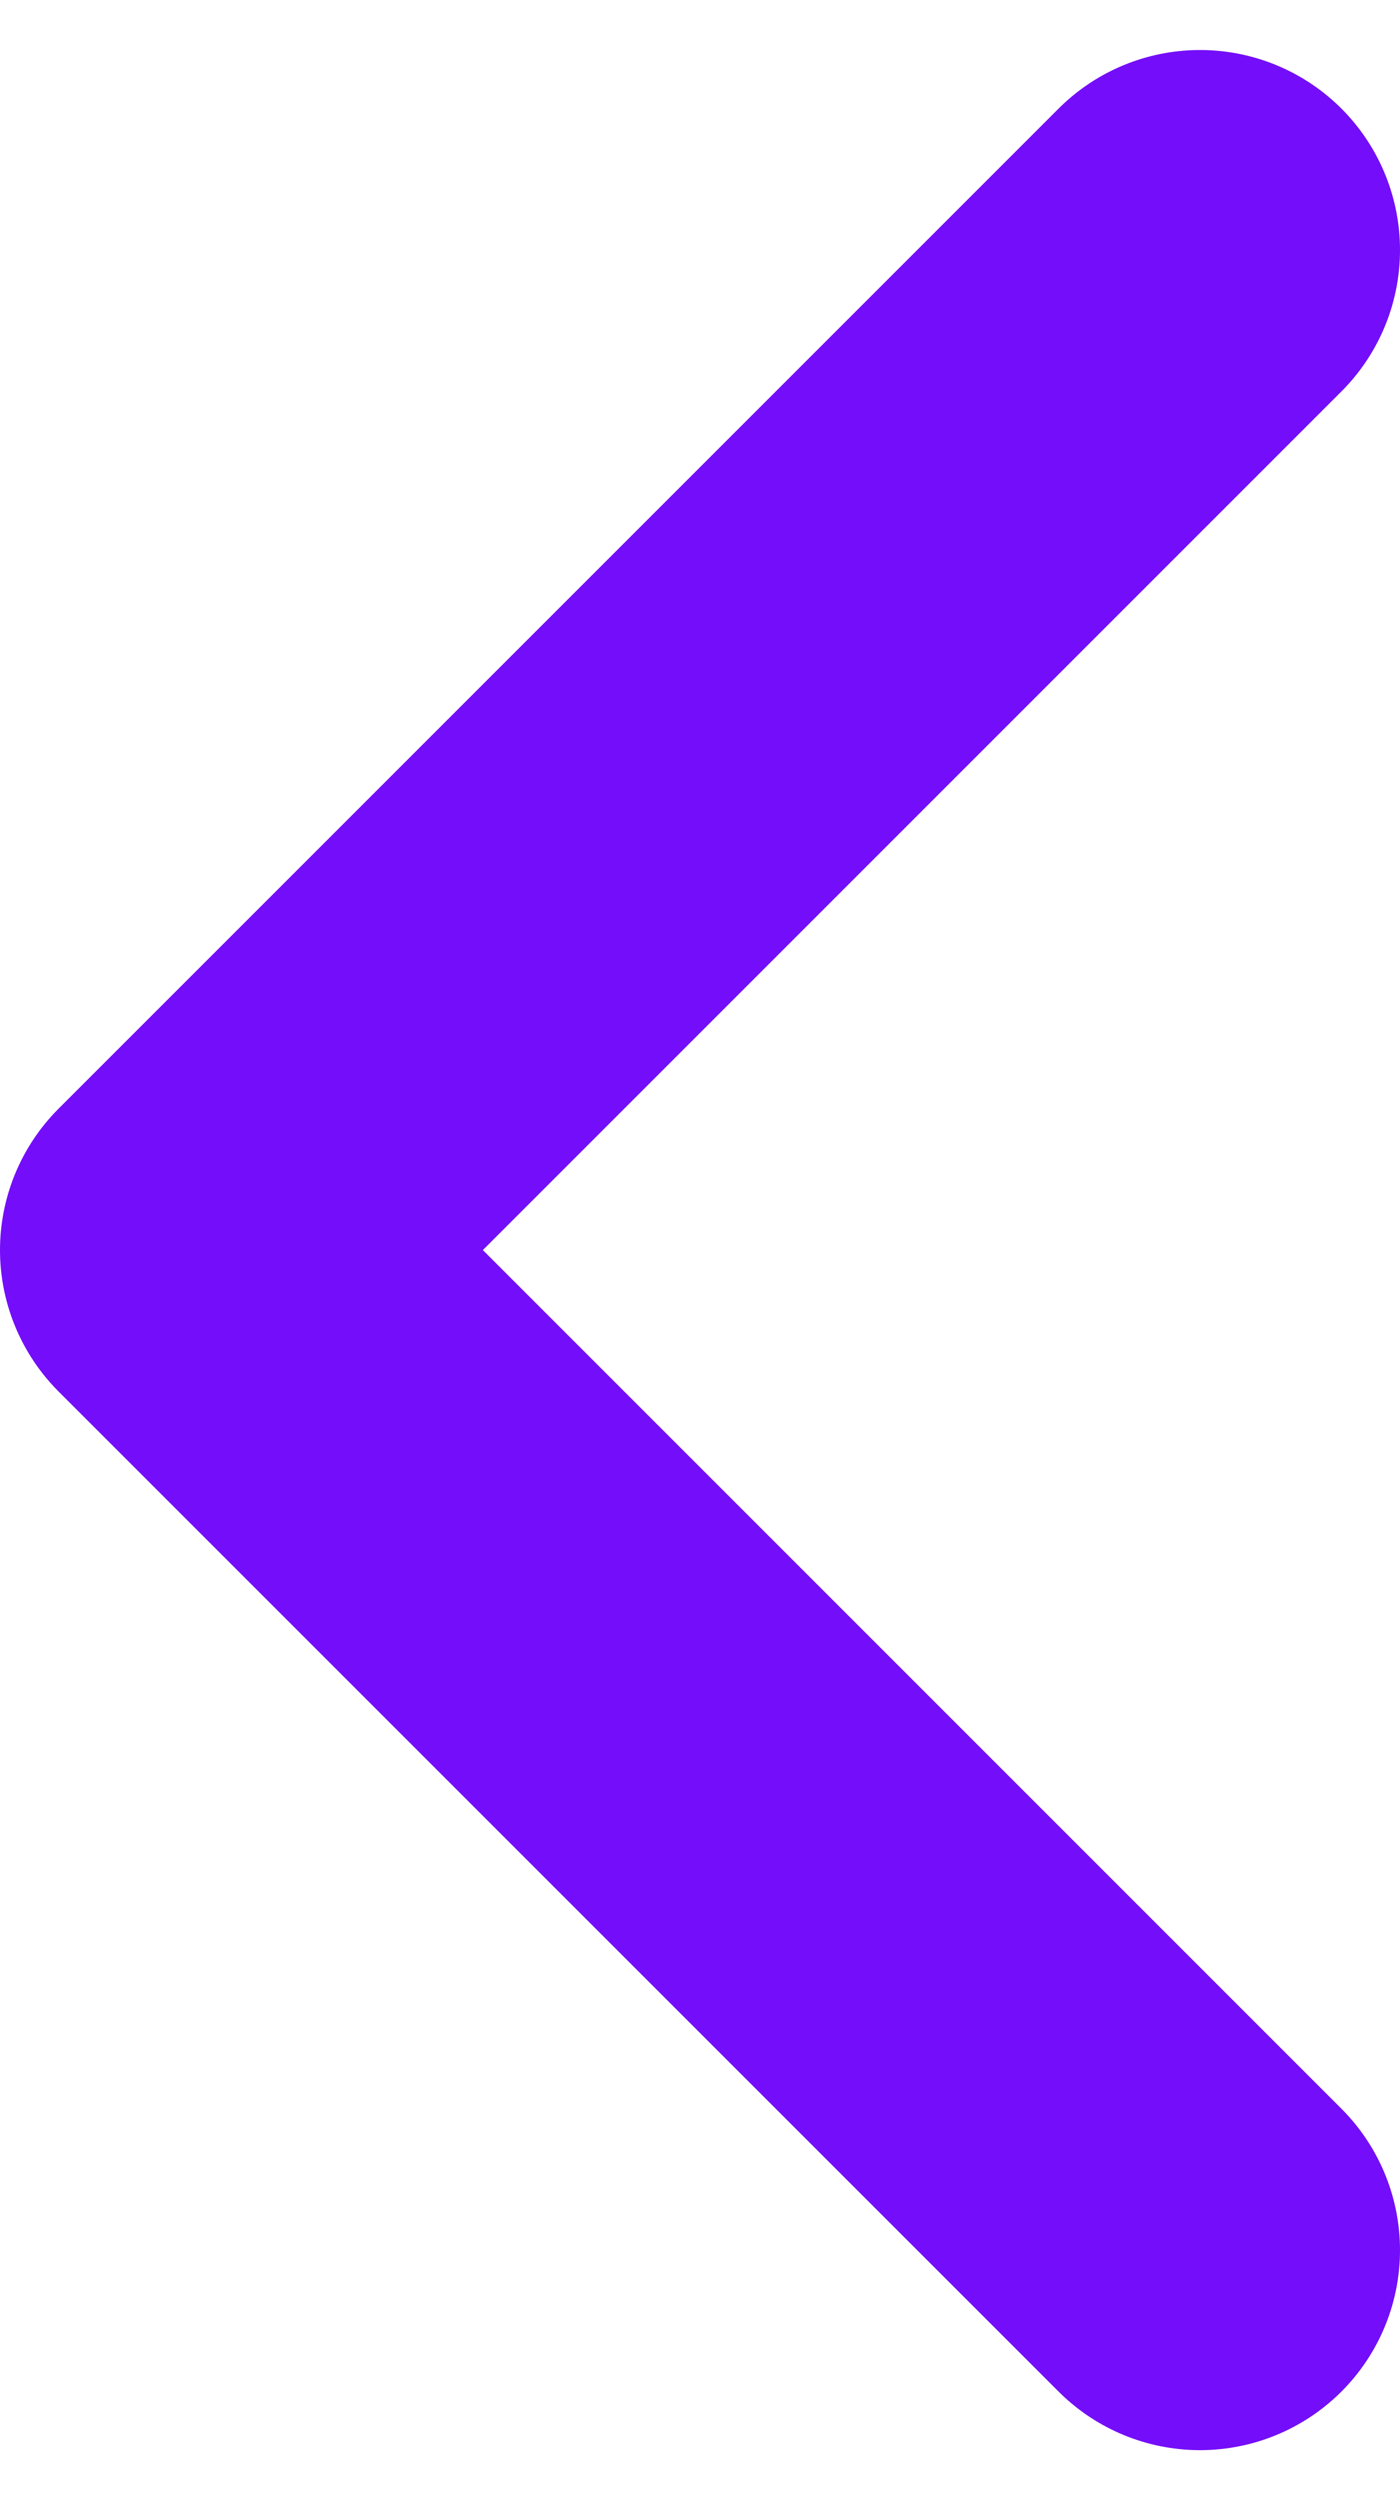 <svg width="14" height="25" viewBox="0 0 14 25" fill="none" xmlns="http://www.w3.org/2000/svg">
<path id="Vector 10" d="M12 2.5L2 12.5L12 22.5" stroke="#740DF9" stroke-width="4" stroke-linecap="round" stroke-linejoin="round"/>
</svg>
